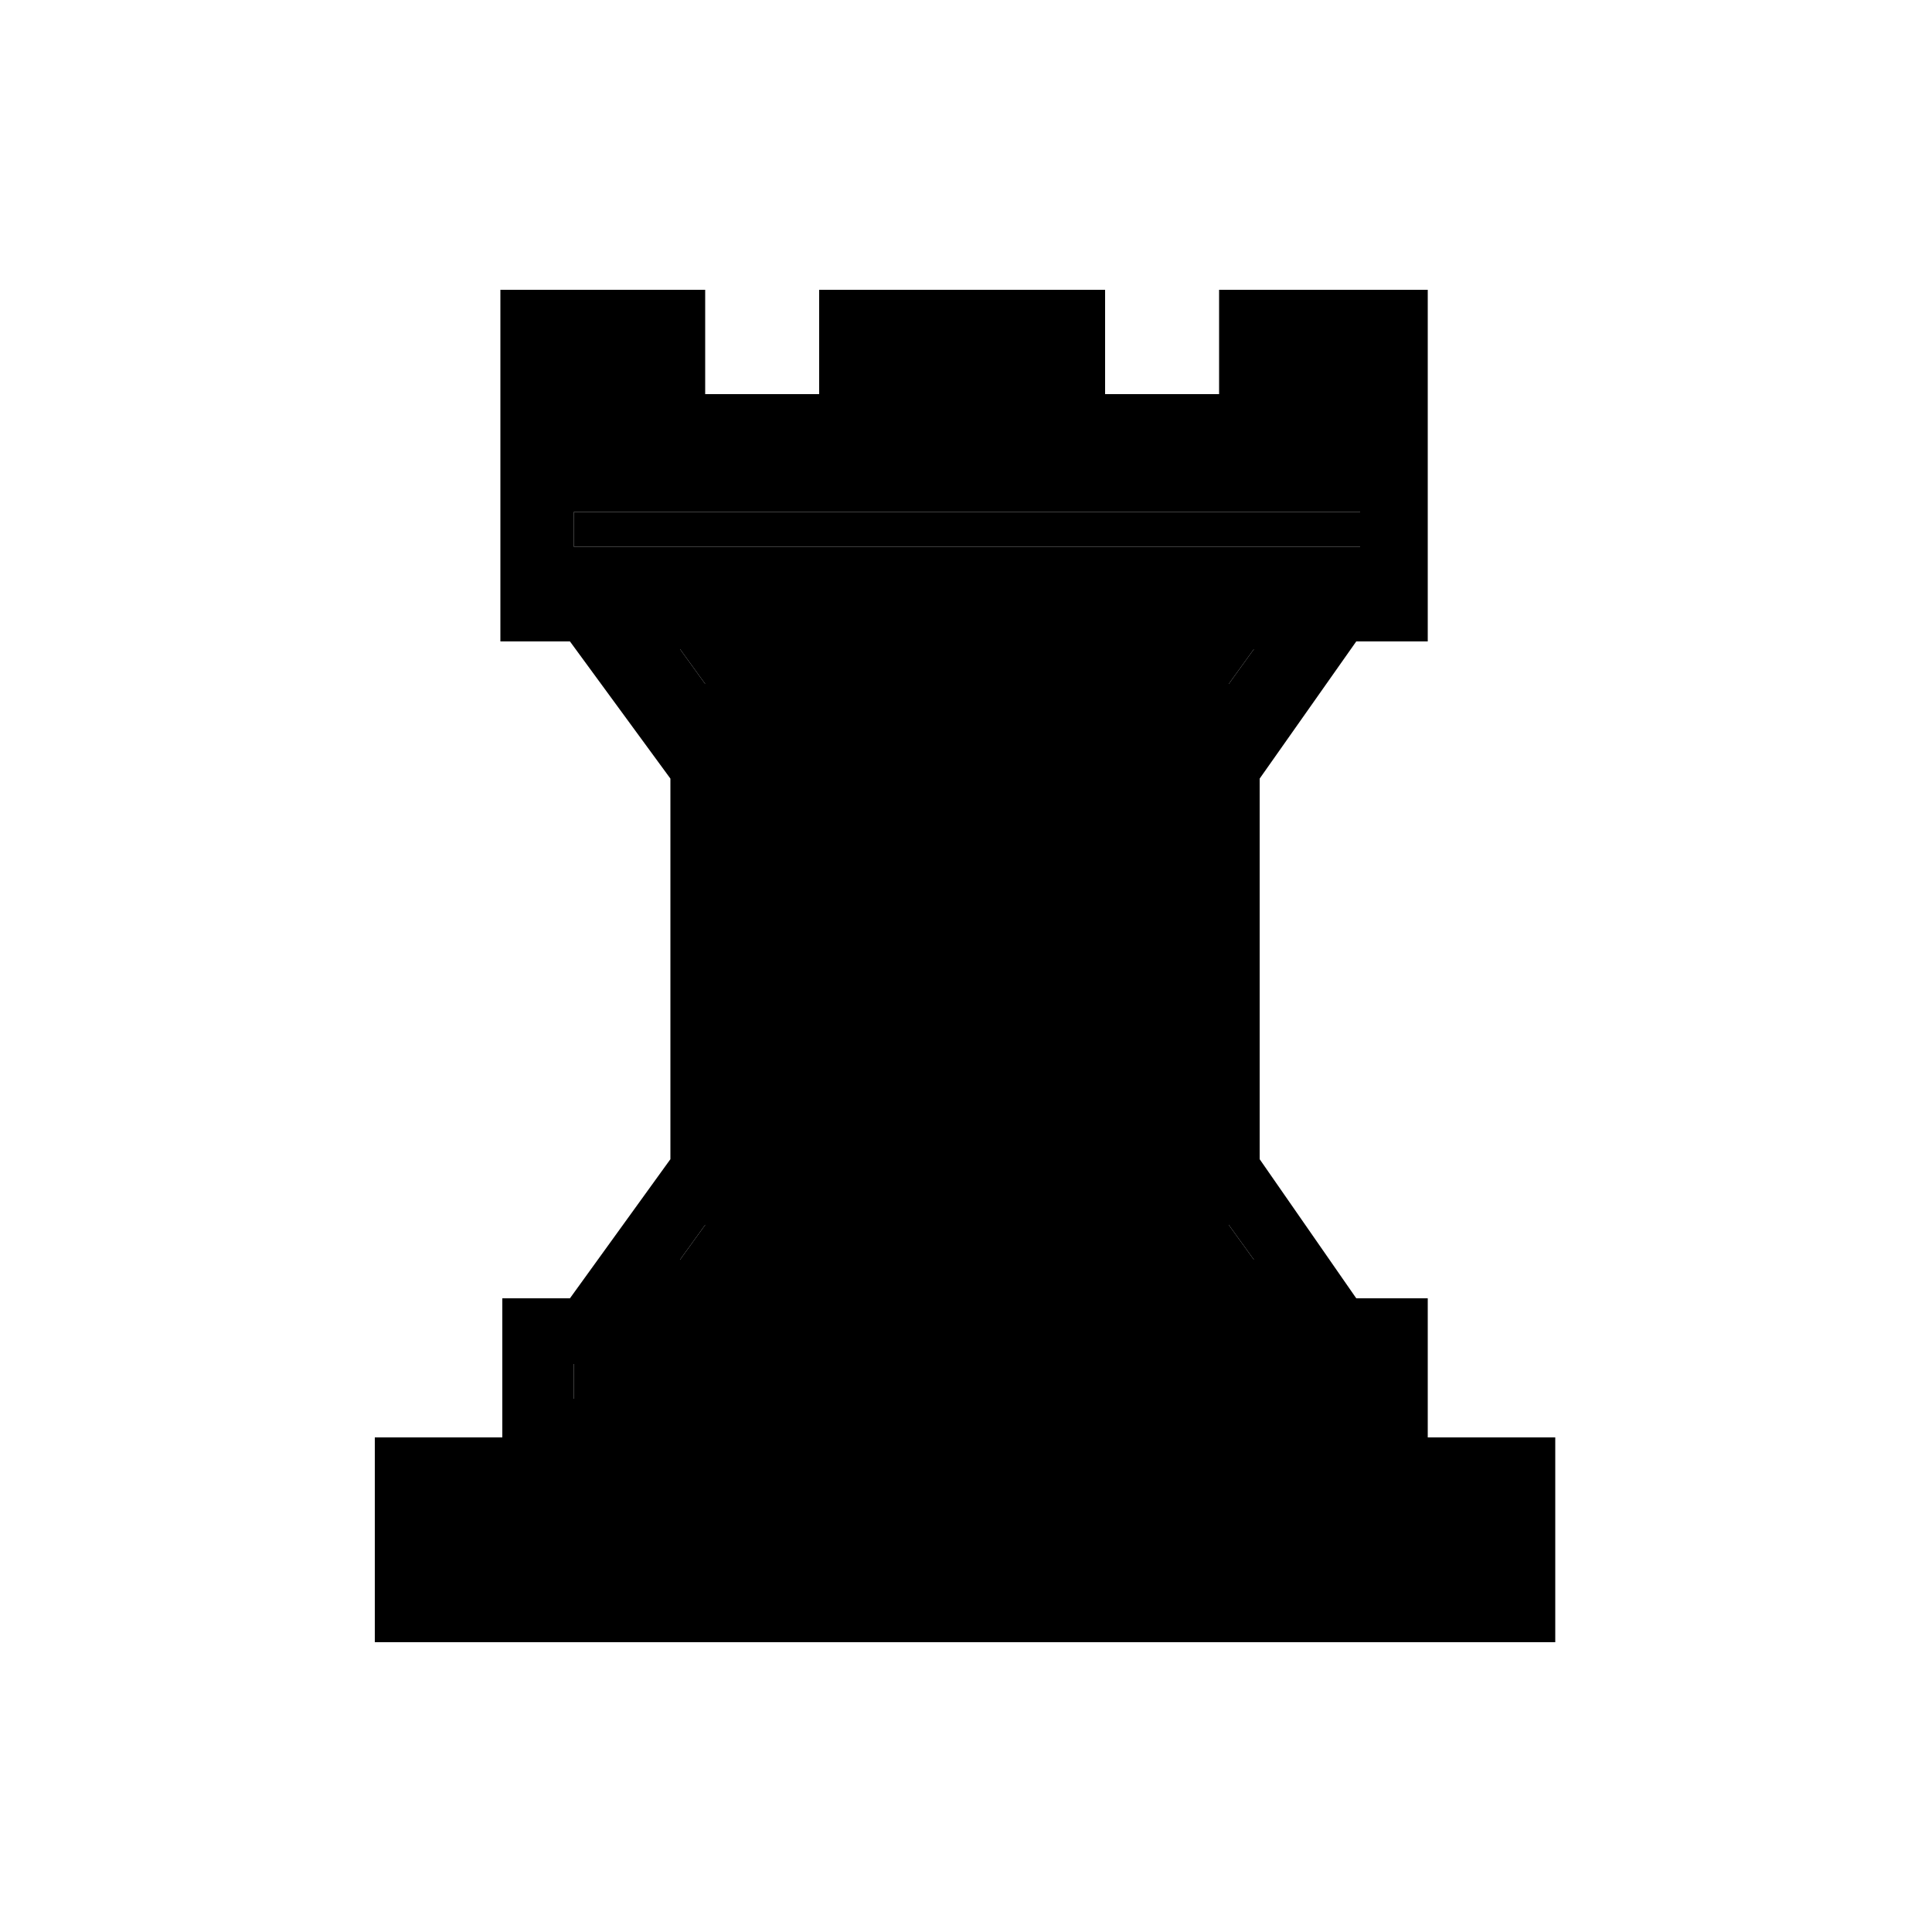 <svg xmlns="http://www.w3.org/2000/svg" viewBox="0 0 100 100"><path fill="ACCENT" d="M70.4 28.3v-1.8H29.7v1.8h40.7zm0 44.1v-1.8H29.7v1.8h40.7zM35.2 33.6l1.3 1.8h27.1l1.3-1.8H35.2zm29.7 31.6-1.3-1.8H36.5l-1.3 1.8h29.7z"/><path fill="BODY" d="M63.1 20.4V15h10.8v18.2h-3.7l-5 7.1V60l5 7.2h3.7v7.2h6.6V85H19.4V74.4H26v-7.2h3.5l5.2-7.2V40.3l-5.2-7.1h-3.6V15h10.6v5.4h5.9V15h14.8v5.4h5.9zm7.3 7.9v-1.8H29.7v1.8h40.7zm0 44.1v-1.8H29.7v1.8h40.7zM35.2 33.6l1.3 1.8h27.1l1.3-1.8H35.2zm29.7 31.6-1.3-1.8H36.5l-1.3 1.8h29.7z"/></svg>